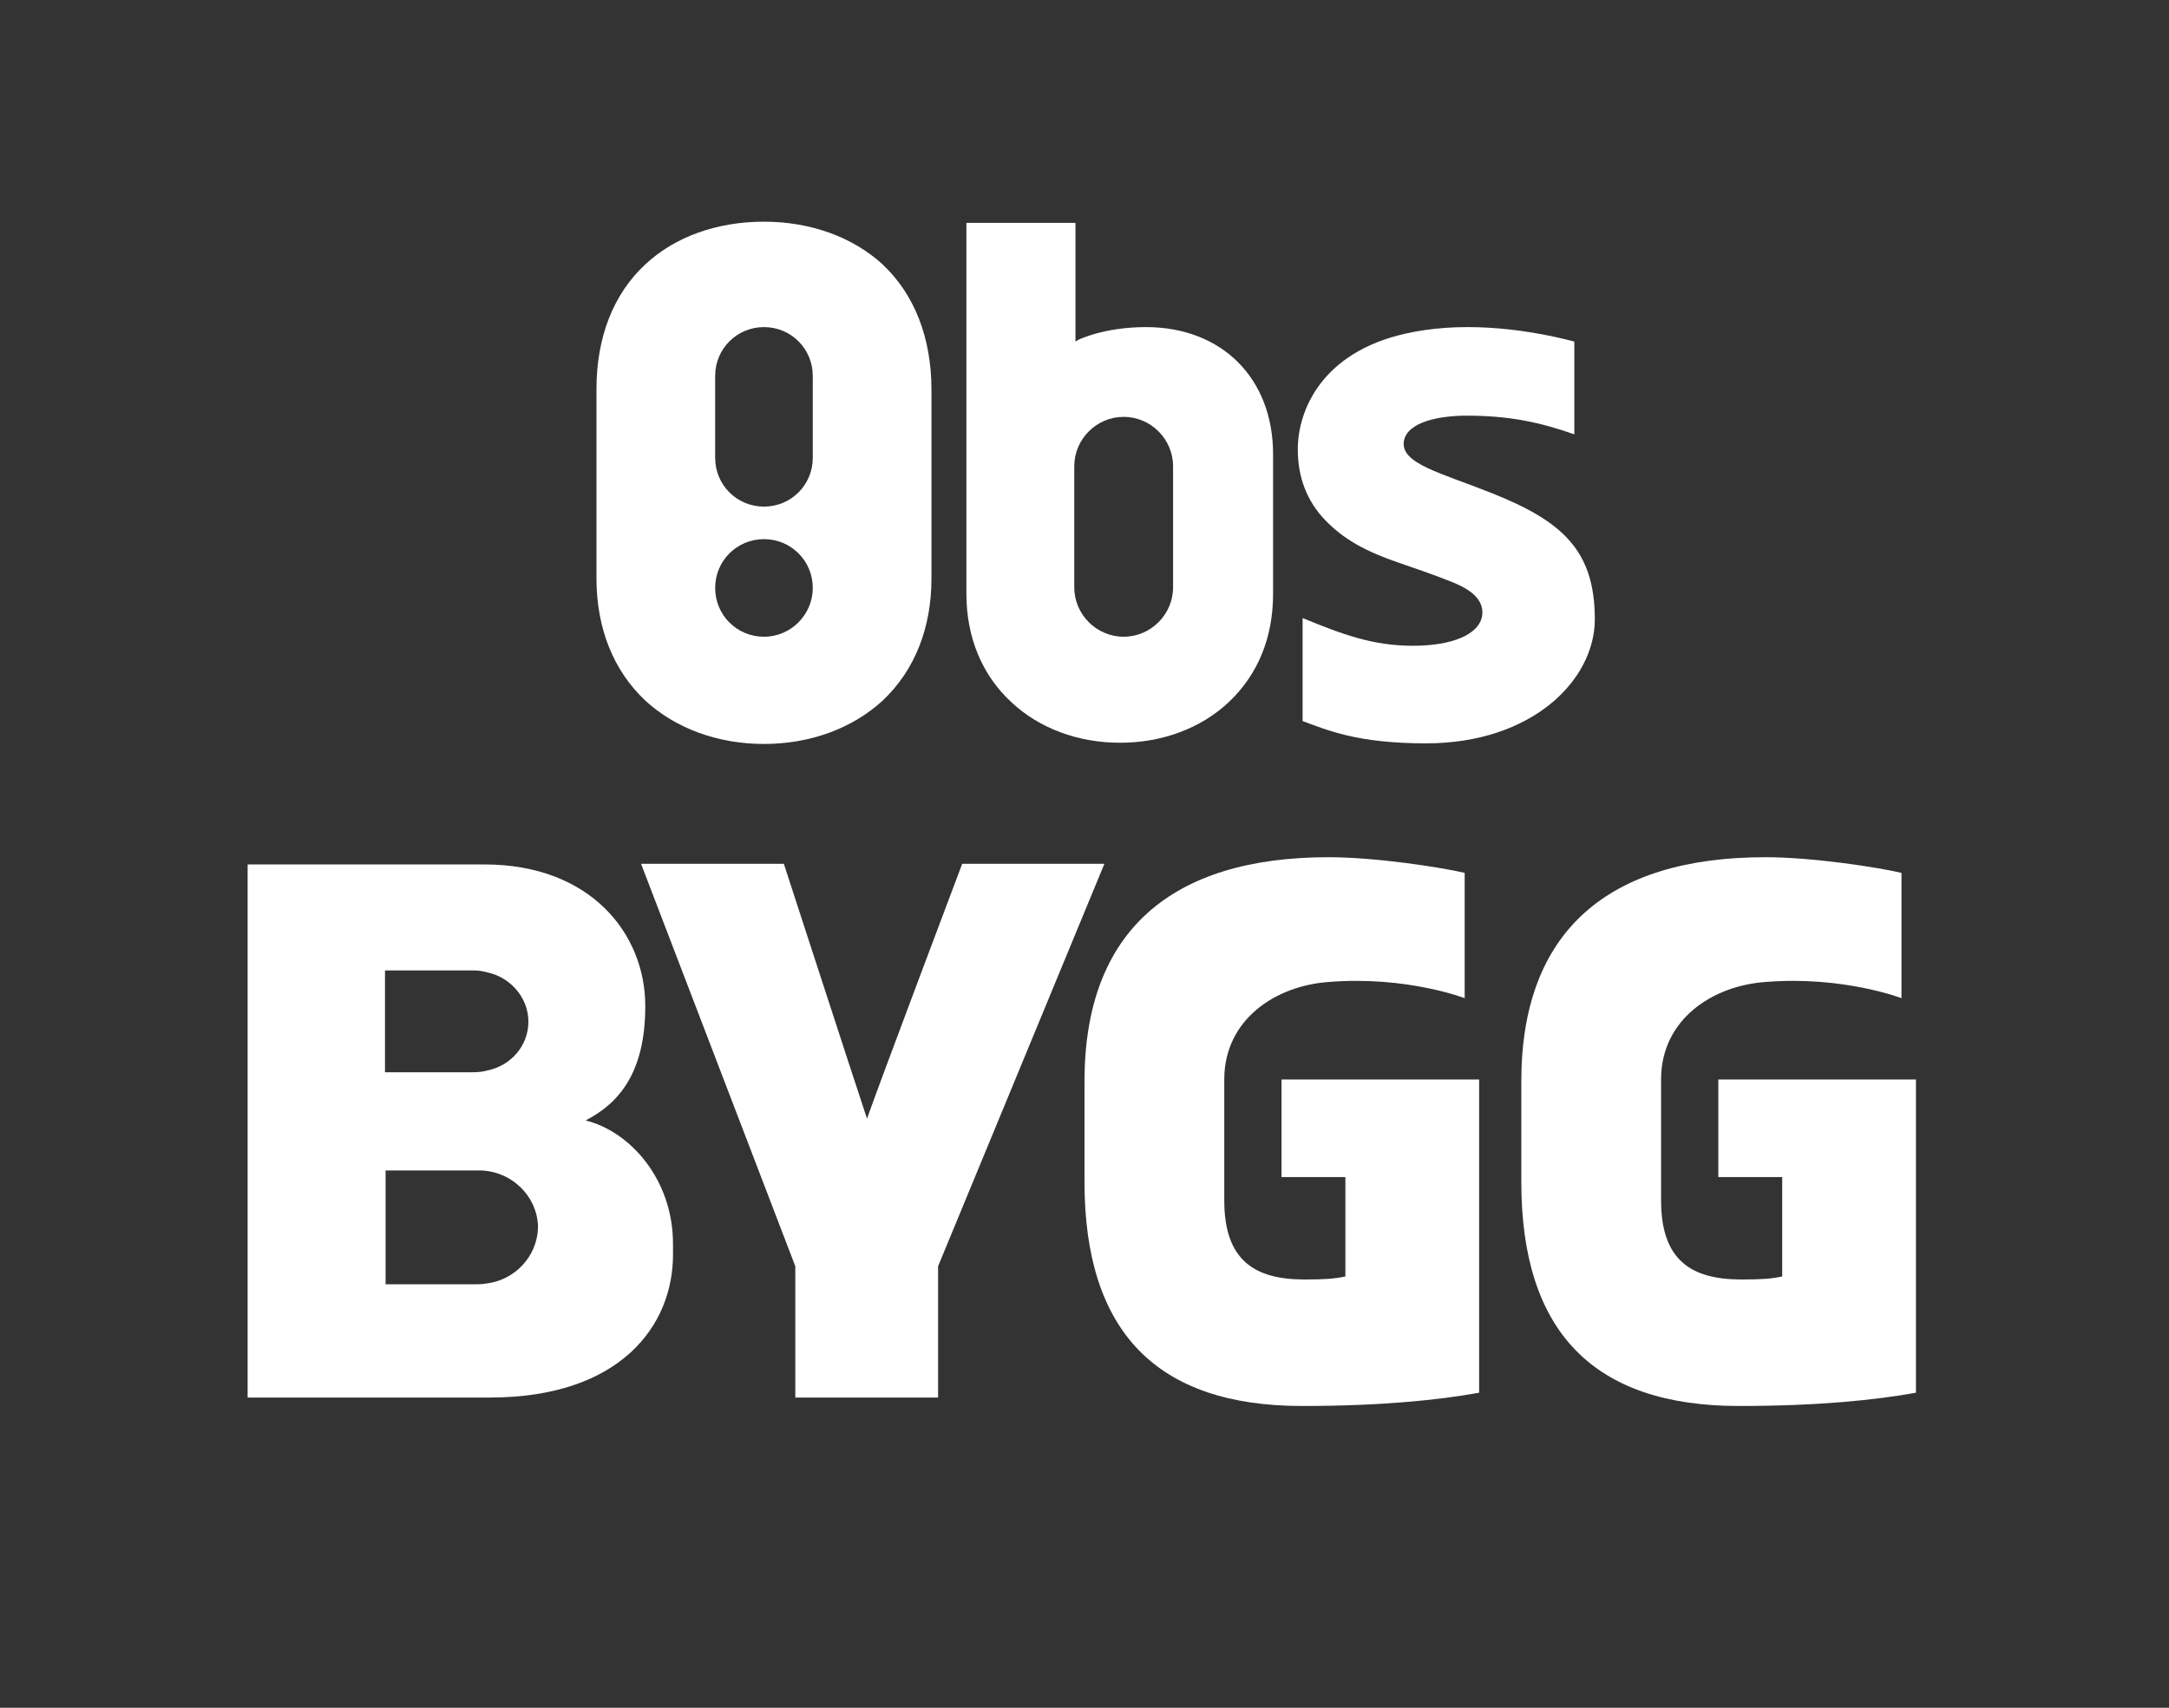 <?xml version="1.0" encoding="utf-8"?>
<!-- Generator: Adobe Illustrator 25.4.1, SVG Export Plug-In . SVG Version: 6.00 Build 0)  -->
<svg version="1.1" id="Layer_1" xmlns="http://www.w3.org/2000/svg" xmlns:xlink="http://www.w3.org/1999/xlink" x="0px" y="0px"
	 viewBox="0 0 360 283.5" style="enable-background:new 0 0 360 283.5;" xml:space="preserve">
<rect x="0" y="0" width="360" height="283.5" fill="#333333" stroke="none"/>
<style type="text/css">
	.st0{fill:none;}
	.st1{fill:#FFFFFF;}
</style>
<rect class="st0" width="360" height="283.5"/>
<g>
	<path class="st1" d="M146.5,43.9c-4.9-4.5-11.9-7.1-19.7-7.1c-7.8,0-14.8,2.5-19.7,7.1c-5.3,4.9-8.1,12.1-8.1,20.7V96
		c0,8.3,2.8,15.3,8.1,20.3c5,4.6,12,7.2,19.7,7.2s14.7-2.6,19.7-7.2c5.3-5,8.1-12,8.1-20.3V64.7C154.6,56.1,151.8,48.9,146.5,43.9z
		 M126.8,105.7c-4.5,0-8.1-3.6-8.1-8.1c0-4.5,3.6-8.1,8.1-8.1c4.5,0,8.1,3.6,8.1,8.1C134.9,102,131.3,105.7,126.8,105.7z M134.9,76
		c0,4.5-3.6,8.1-8.1,8.1c-4.5,0-8.1-3.6-8.1-8.1V62.4c0-4.5,3.6-8.1,8.1-8.1c4.5,0,8.1,3.6,8.1,8.1V76z"/>
	<path class="st1" d="M211.3,75.4c0-12.6-8.5-21.1-21.1-21.1c-7,0-11.2,2.1-11.2,2.1l-0.5,0.3V37h-18.1v61.6c0,7.2,2.6,13.5,7.5,18
		c4.6,4.3,11,6.7,18,6.7c7,0,13.4-2.4,18-6.7c4.9-4.6,7.4-10.8,7.4-18c0-2.1,0-6.8,0-11.4C211.3,82.8,211.3,77.2,211.3,75.4z
		 M194.7,97.5c0,4.5-3.7,8.2-8.2,8.2c-4.5,0-8.2-3.7-8.2-8.2V77.4c0-4.5,3.7-8.2,8.2-8.2c4.5,0,8.2,3.7,8.2,8.2V97.5z"/>
	<path class="st1" d="M264.7,102.8c0-11.5-5.5-16.3-17-20.9c-8.5-3.4-15.2-4.9-14.7-8.6c0.5-3.4,6.3-4.3,10.4-4.3
		c7.1,0,12.2,1.1,17.9,3.1V56.7c-9.2-2.4-19.4-3.3-28.1-1.3c-13.7,3.1-17.8,12.6-17.8,19.2c0,4.6,1.5,8.6,4.6,11.8
		c3.1,3.2,6.8,5.2,12.4,7.1c5.3,1.8,8.7,3.1,9.7,3.6c2.8,1.3,4.2,3,3.9,5.1c-0.5,3.2-5.1,5-11.5,5c-6.7,0-11.7-1.9-18.3-4.6l0,17.1
		c4.1,1.5,9,3.7,20.5,3.7C254.3,123.4,264.7,112.9,264.7,102.8z"/>
</g>
<path class="st1" d="M132,232v-21.8l-25.6-66.8h23.7c0,0,11.8,36.3,13.8,42.3c2.1-6,15.8-42.3,15.8-42.3h23.6l-27.6,66.8V232H132z"
	/>
<path class="st1" d="M293.2,163c12.8-1,22.4,2.7,22.4,2.7v-20.8c-3.8-0.9-14.7-2.6-22.6-2.6c-26,0-40.5,12.2-40.5,37.2v16.7
	c0,24.9,12,37.2,36.1,37.2c13.3,0,22.7-1,29.4-2.2v-52h-32.8v16.2h10.6v16.5c-1.9,0.4-3.5,0.5-6.8,0.5c-8.3,0-13.3-3.2-13.3-13.1
	V179C275.8,169.3,284.1,163.6,293.2,163z"/>
<path class="st1" d="M220.7,163c12.8-1,22.4,2.7,22.4,2.7v-20.8c-3.8-0.9-14.7-2.6-22.6-2.6c-26,0-40.5,12.2-40.5,37.2v16.7
	c0,24.9,12,37.2,36.1,37.2c13.3,0,22.7-1,29.4-2.2v-52h-32.8v16.2h10.6v16.5c-1.9,0.4-3.5,0.5-6.8,0.5c-8.3,0-13.3-3.2-13.3-13.1
	V179C203.3,169.3,211.6,163.6,220.7,163z"/>
<path class="st1" d="M41.1,232v-88.5h39.3c17.6,0,26.7,11.5,26.7,23.5l0,0c0,11-4.3,16.1-9.9,19c7.3,1.8,14.5,9.7,14.5,20.5v1.8
	c0,11.8-8.8,23.7-30.4,23.7H41.1z M87.7,169.6c0-4-3-7.4-6.9-8.2c-0.7-0.2-1.4-0.3-2.2-0.3H63.9V178h14.6c0.9,0,1.7-0.1,2.4-0.3
	C84.8,176.9,87.7,173.6,87.7,169.6z M79.5,194.3l-15.5,0v18.9h14.6c0.7,0,1.3,0,1.9-0.1c4.9-0.5,8.7-4.5,8.8-9.4
	C89.2,198.5,84.8,194.3,79.5,194.3z M89.2,203.6C89.2,203.7,89.2,203.7,89.2,203.6c0,0.1,0,0.1,0,0.1V203.6z"/>
</svg>
